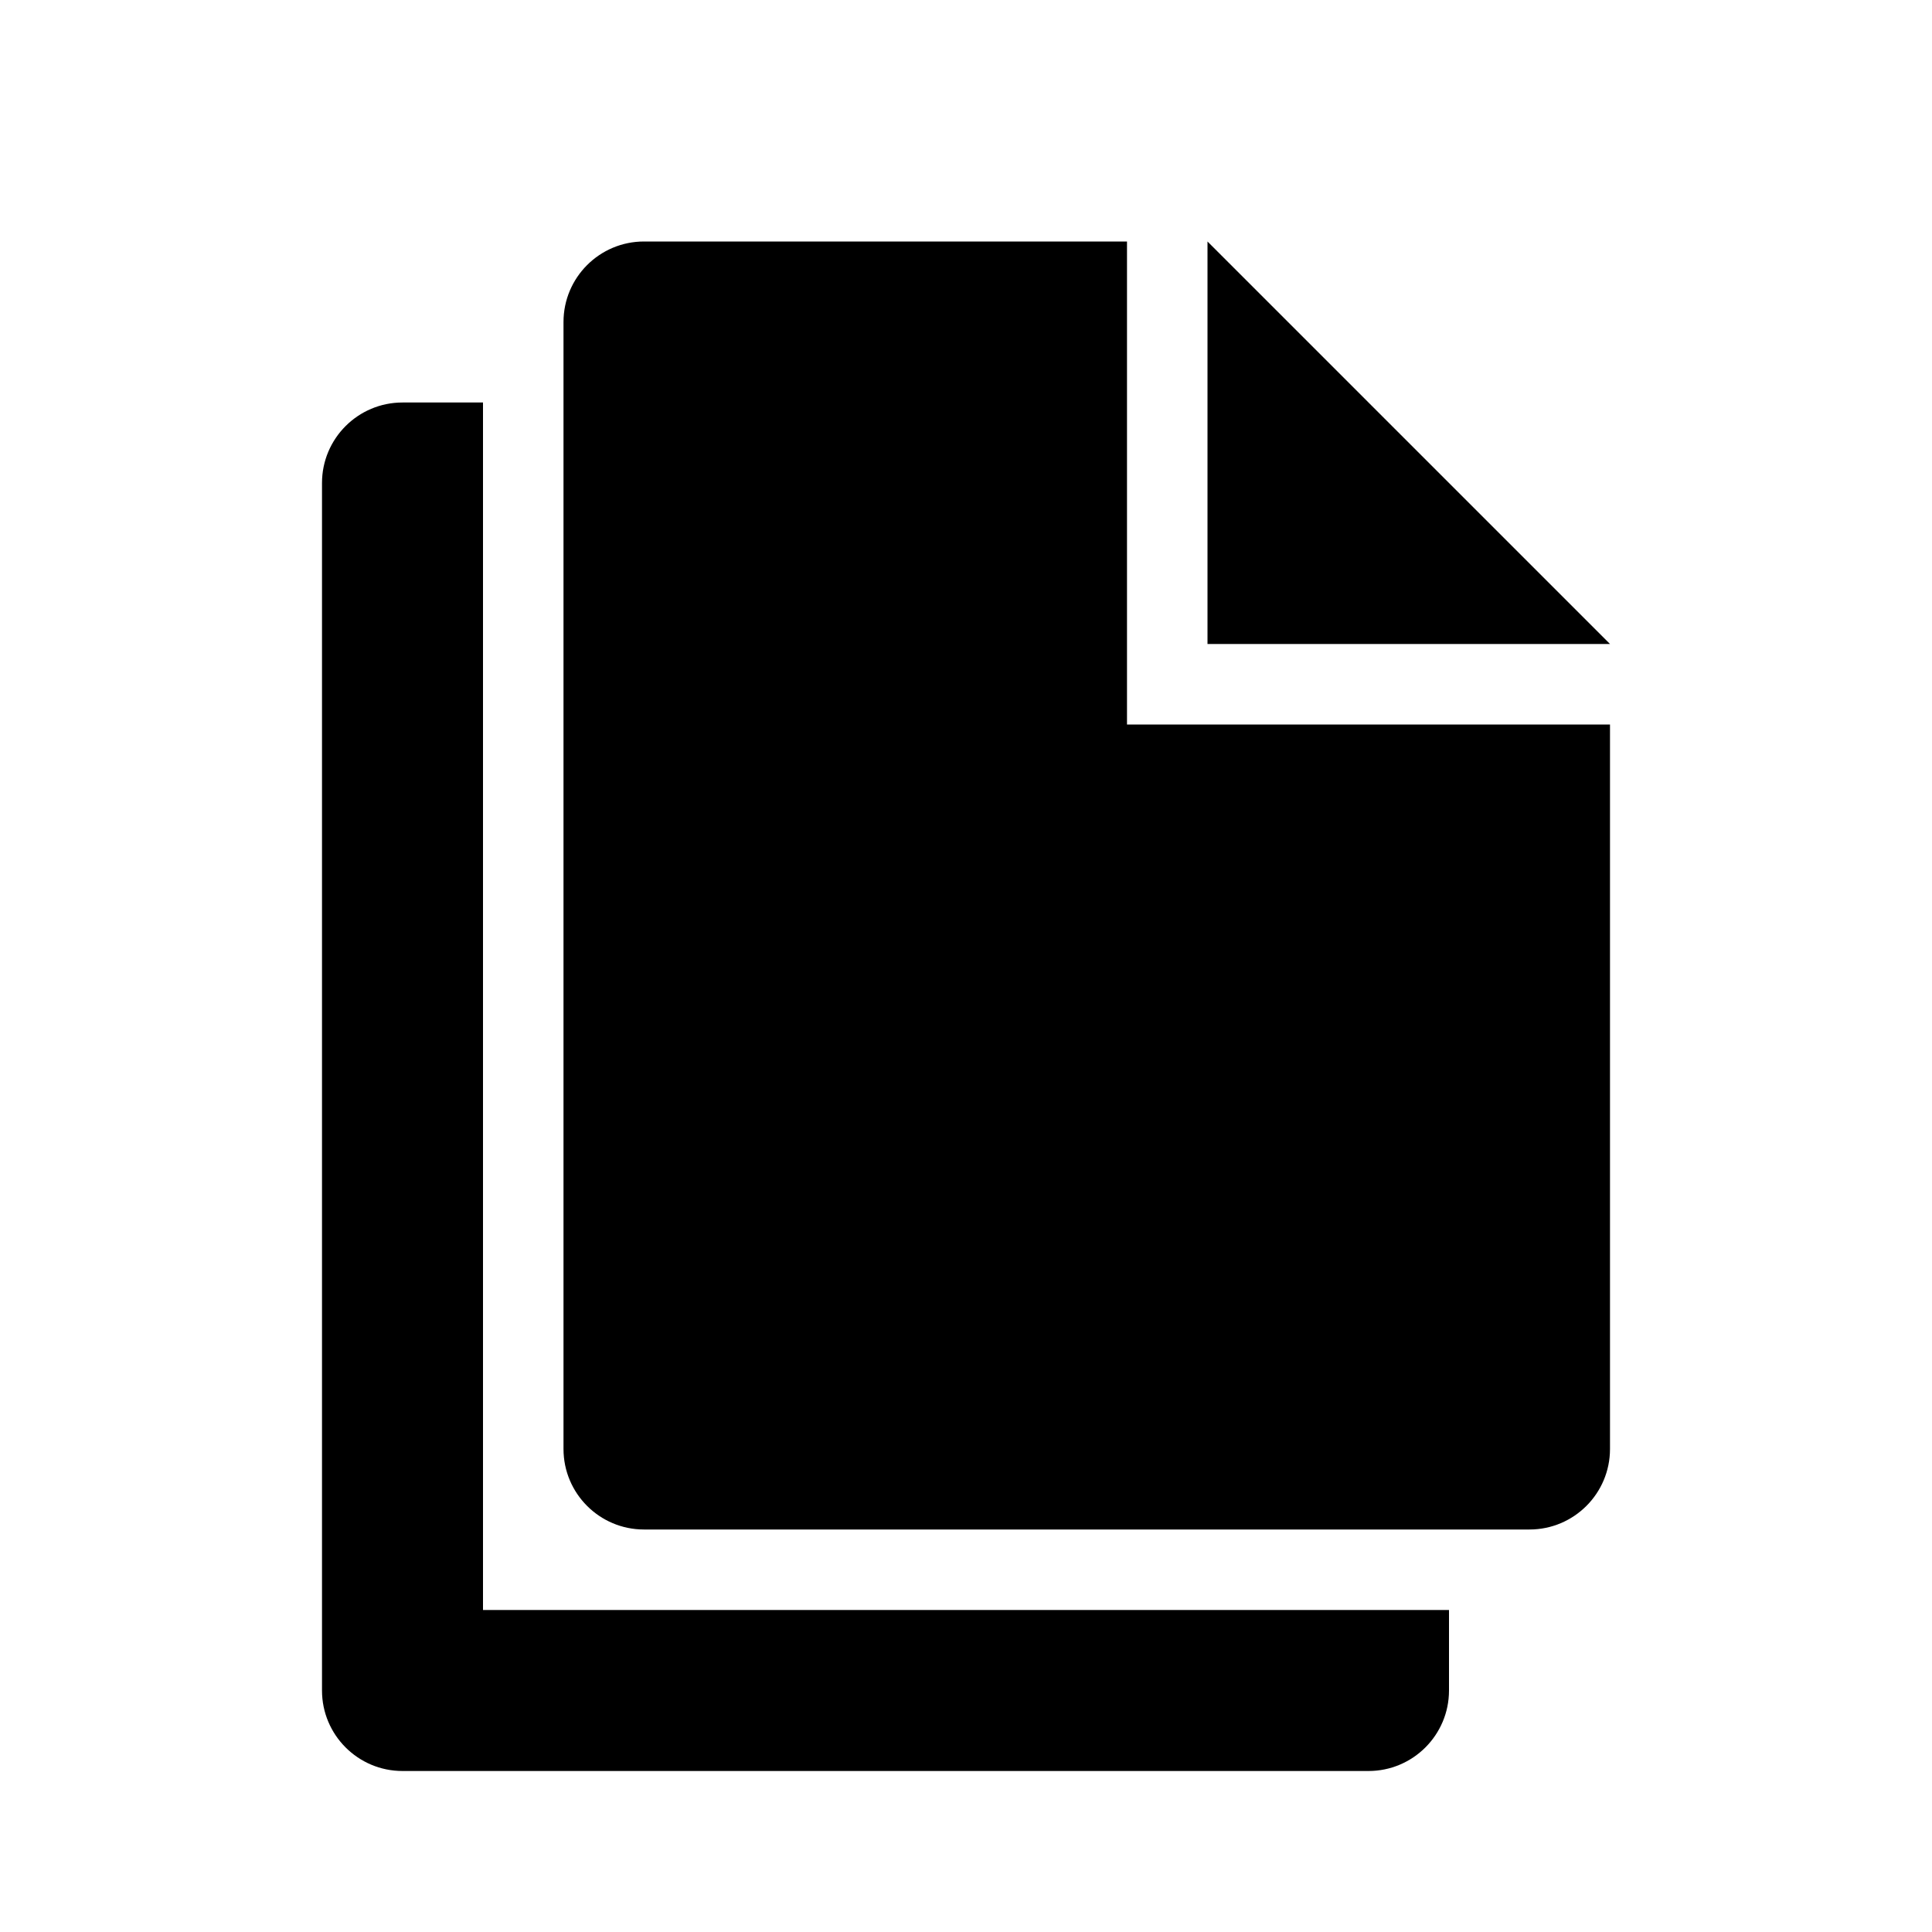<?xml version="1.0" encoding="UTF-8"?>
<svg width="24px" height="24px" viewBox="0 0 24 24" version="1.1" xmlns="http://www.w3.org/2000/svg" xmlns:xlink="http://www.w3.org/1999/xlink">
    <!-- Generator: Sketch 57.1 (83088) - https://sketch.com -->
    <title>ICON/最新/file_copy</title>
    <desc>Created with Sketch.</desc>
    <g id="ICON/最新/file_copy" stroke="none" stroke-width="1" fill="none" fill-rule="evenodd">
        <g id="file_copy" transform="translate(4, 3)" fill="#000000">
            <path d="M2,2 L2,17 L14,17 L14,18 C14,18.552 13.552,19 13,19 L1,19 C0.448,19 6.76353751e-17,18.552 0,18 L0,3 C-6.76353751e-17,2.448 0.448,2 1,2 L2,2 Z M10,0 L10,6 L16,6 L16,15 C16,15.552 15.552,16 15,16 L4,16 C3.448,16 3,15.552 3,15 L3,1 C3,0.448 3.448,1.01453063e-16 4,0 L10,0 Z M11,0 L16,5 L11,5 L11,0 Z"></path>
        </g>
    </g>
</svg>
